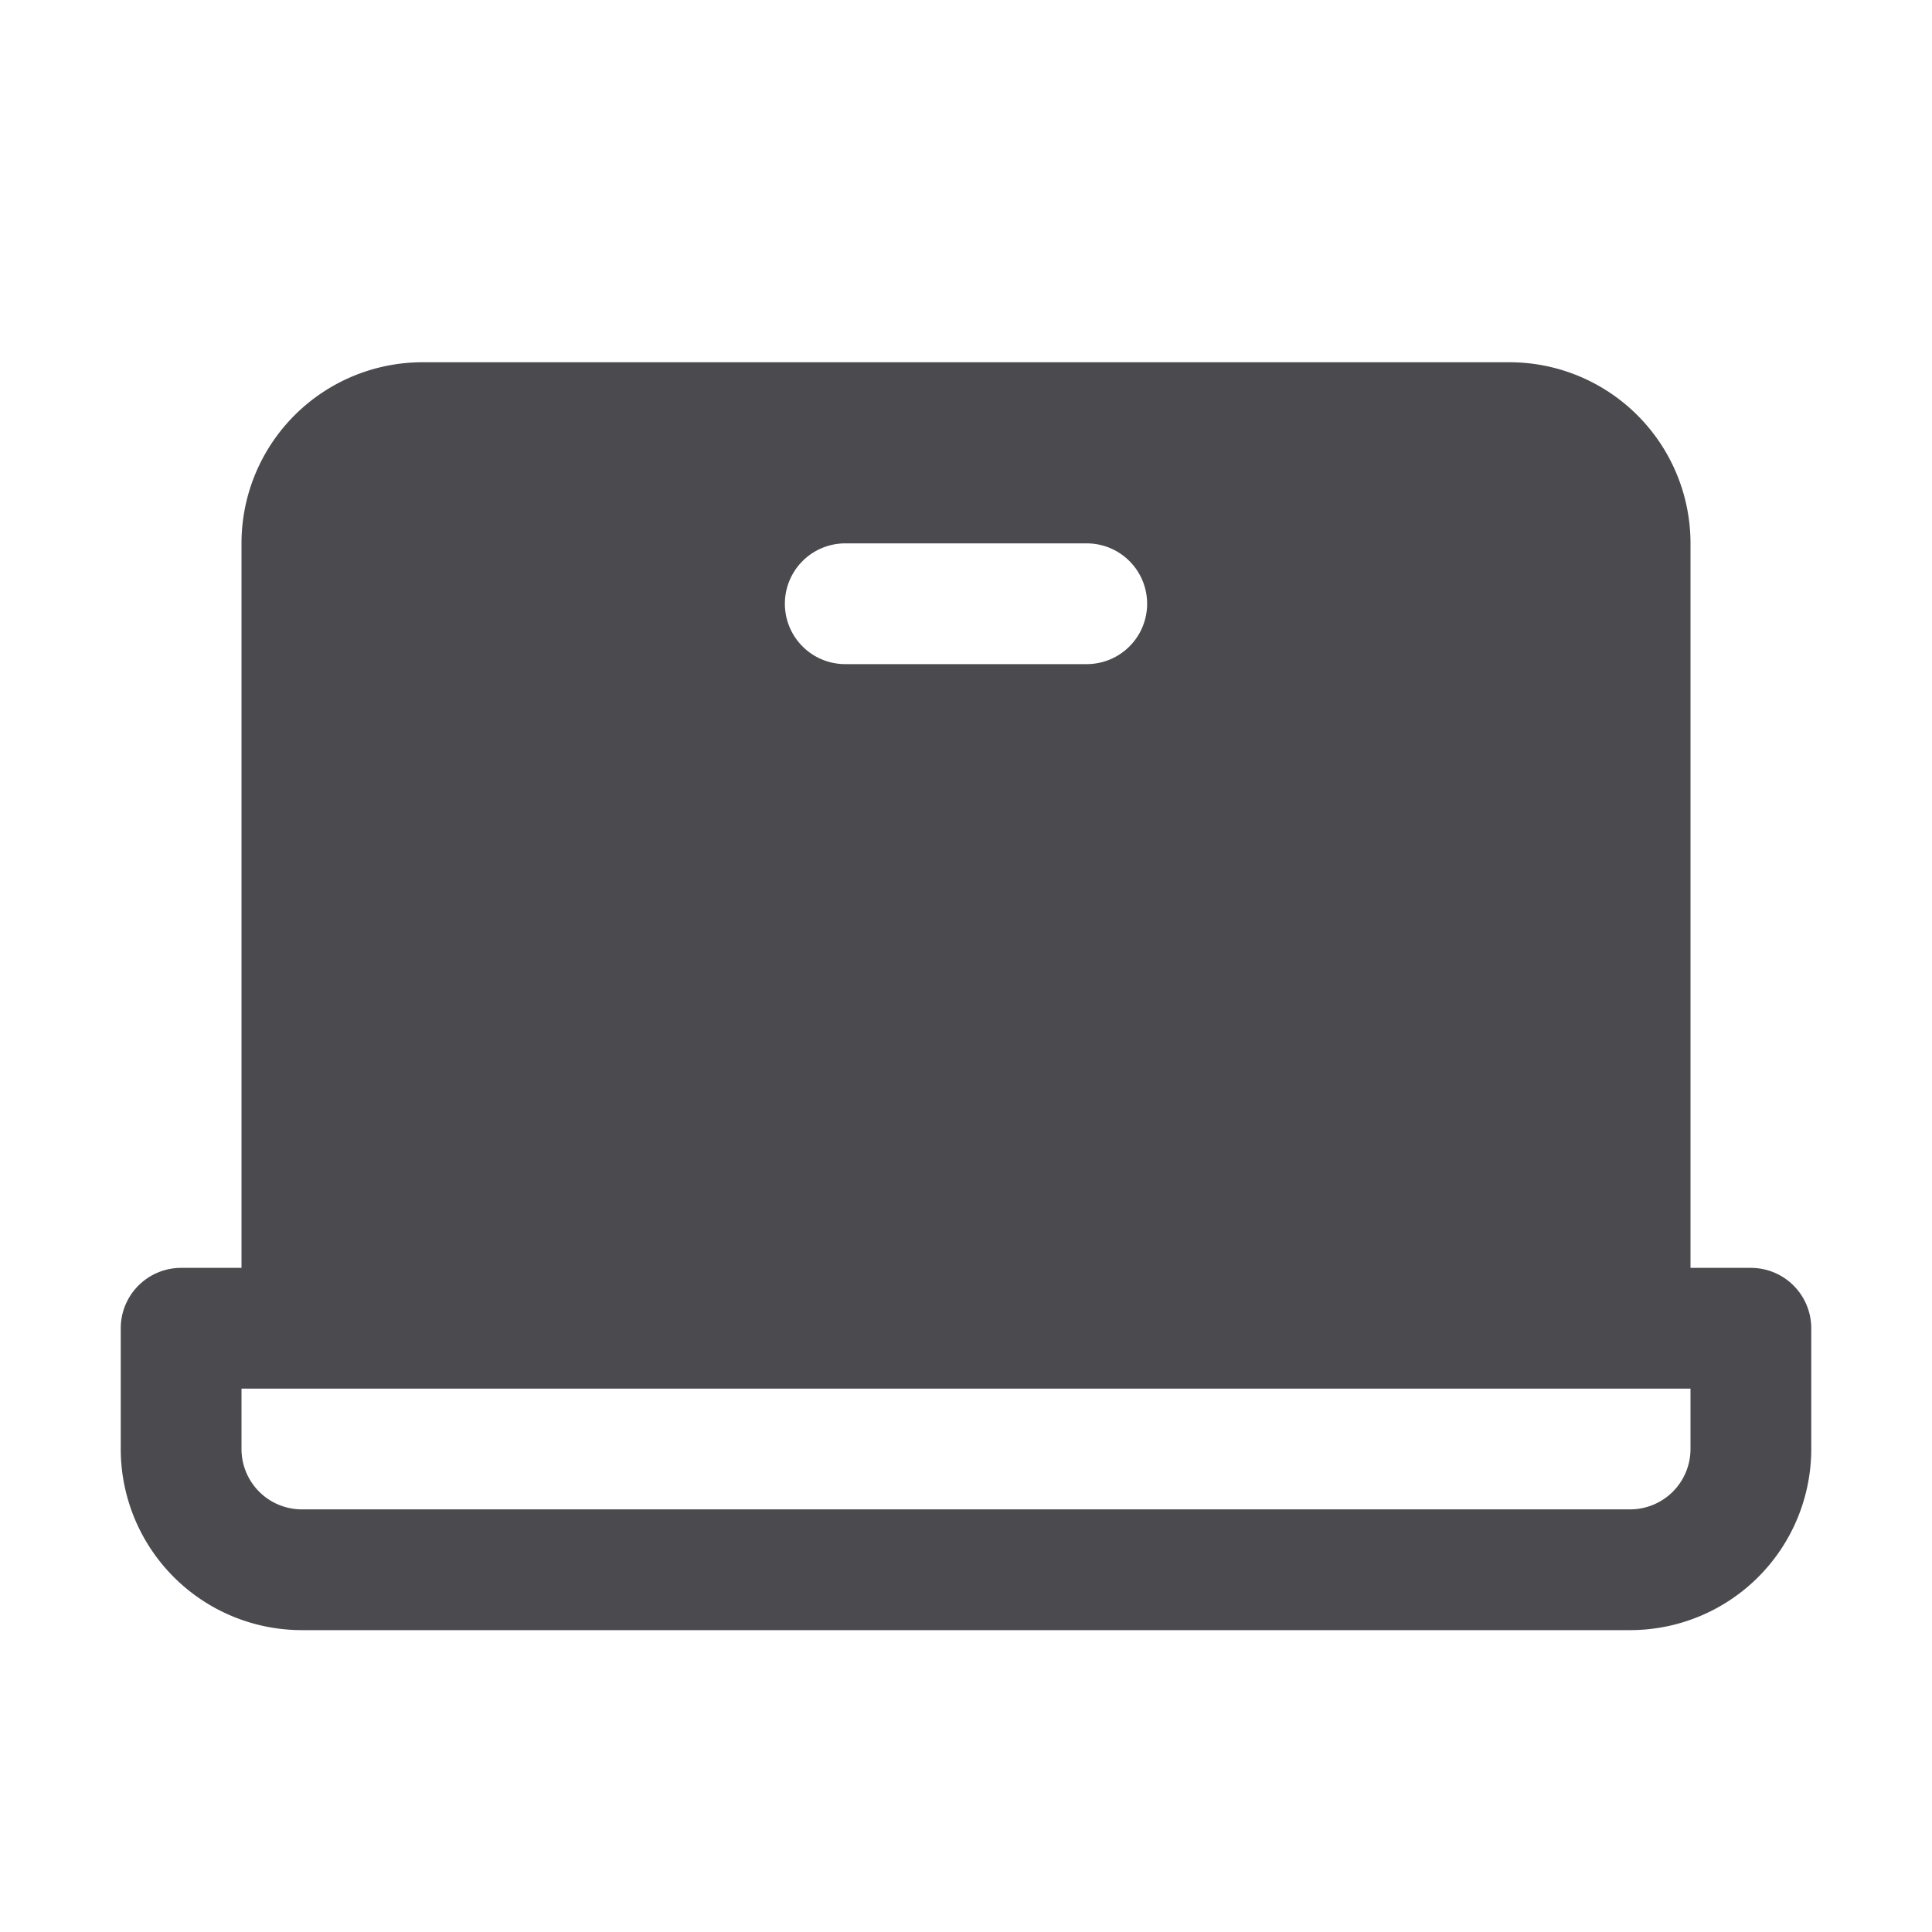 <svg xmlns="http://www.w3.org/2000/svg" width="32" height="32" fill="none" viewBox="0 0 32 32">
  <path fill="#4A4A4F" d="M29 21h-1V9a3 3 0 0 0-3-3H7a3 3 0 0 0-3 3v12H3a1 1 0 0 0-1 1v2a3 3 0 0 0 3 3h22a3 3 0 0 0 3-3v-2a1 1 0 0 0-1-1ZM14 9h4a1 1 0 1 1 0 2h-4a1 1 0 0 1 0-2Zm14 15a1 1 0 0 1-1 1H5a1 1 0 0 1-1-1v-1h24v1Z"/>
</svg>
